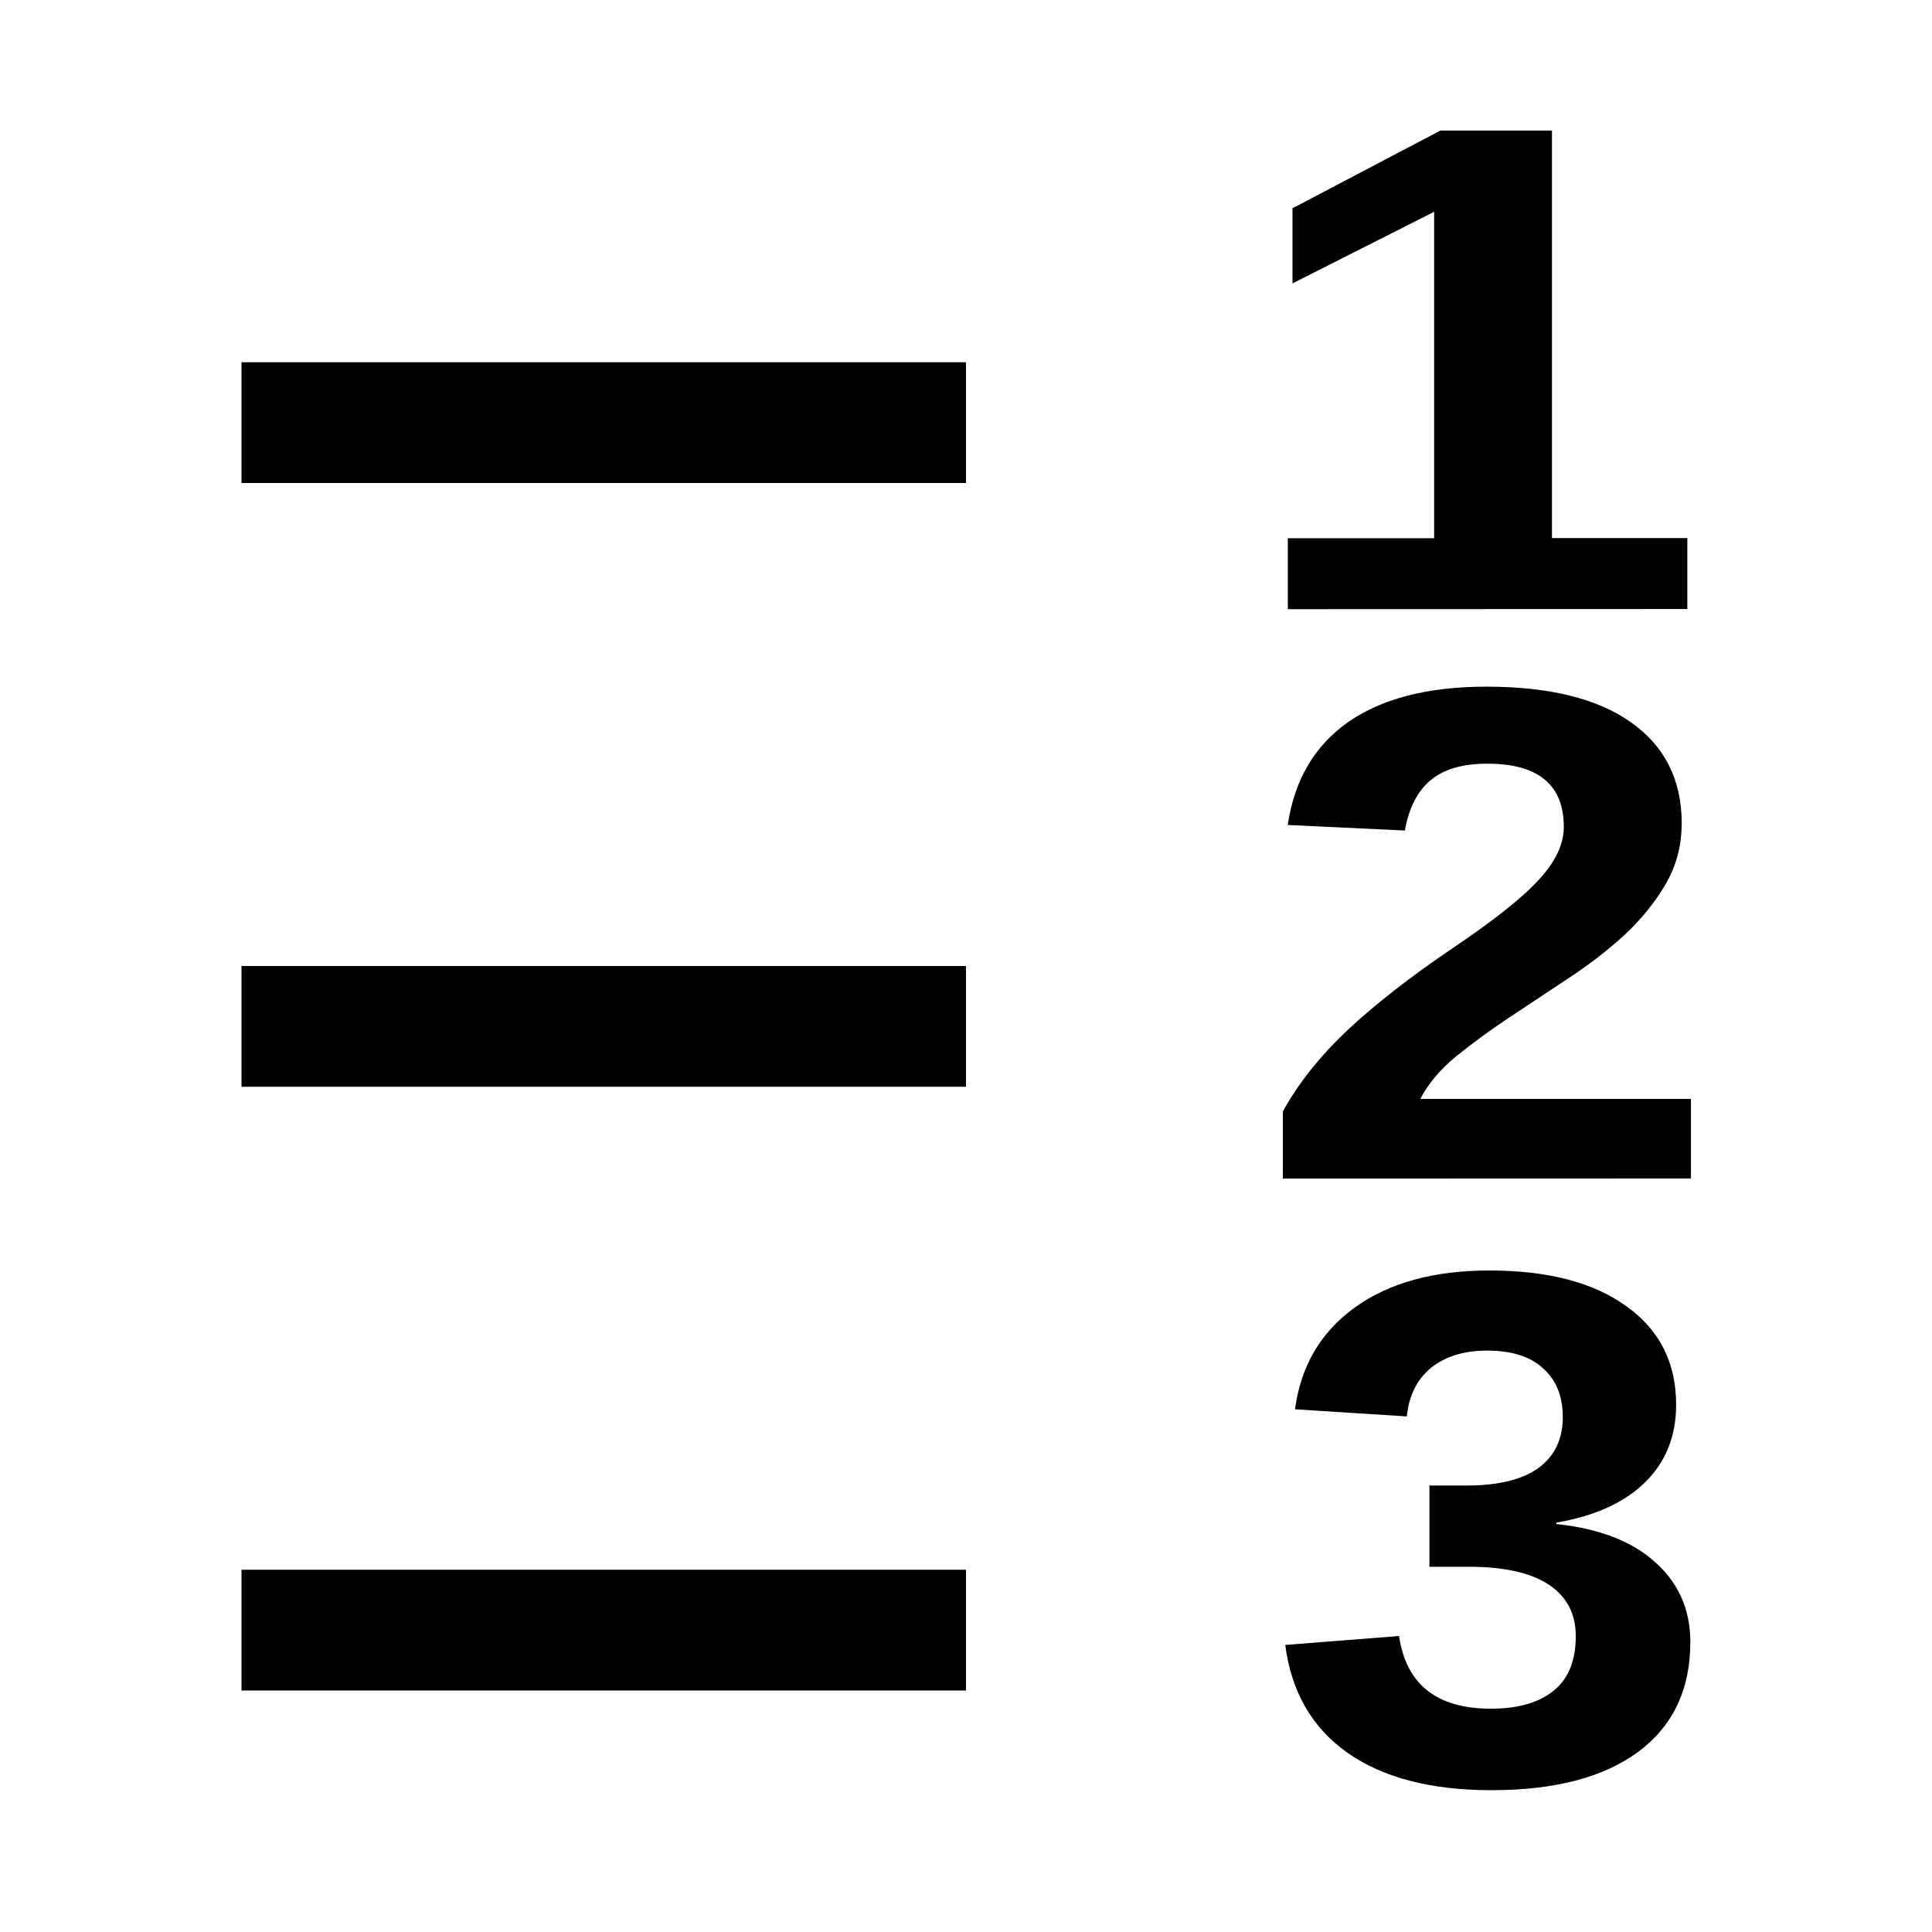 <svg width="16" height="16" version="1.1" xmlns="http://www.w3.org/2000/svg">
 <g transform="translate(-41 -867)" fill="currentColor">
  <rect transform="scale(-1,1)" x="-49" y="875" width="6" height="1" color="#000000" enable-background="new"/>
  <rect transform="scale(-1,1)" x="-49" y="880" width="6" height="1" color="#000000" enable-background="new"/>
  <rect transform="scale(-1,1)" x="-49" y="870" width="6" height="1" color="#000000" enable-background="new"/>
  <g transform="matrix(1.333 0 0 1.08 -.583 -174)" color="#000000" aria-label="1">
   <path d="m39.196 968.56v-0.544h0.909v-2.503l-0.88 0.549v-0.576l0.919-0.596h0.693v3.125h0.841v0.544z" fill="currentColor" stroke-width=".057"/>
  </g>
  <g transform="matrix(1.316 0 0 1.094 -.583 -175)" color="#000000" aria-label="2">
   <path d="m39.671 961.39v-0.508q0.143-0.315 0.406-0.615 0.266-0.299 0.667-0.625 0.385-0.312 0.539-0.516 0.156-0.203 0.156-0.398 0-0.479-0.482-0.479-0.234 0-0.359 0.128-0.122 0.125-0.159 0.378l-0.737-0.042q0.062-0.51 0.38-0.779 0.32-0.268 0.87-0.268 0.594 0 0.911 0.271t0.318 0.76q0 0.258-0.102 0.466-0.102 0.208-0.26 0.385-0.159 0.174-0.354 0.328-0.193 0.154-0.375 0.299-0.182 0.146-0.333 0.294-0.148 0.148-0.221 0.318h1.703v0.602z" fill="currentColor" stroke-width=".123"/>
  </g>
  <g transform="matrix(1.265 0 0 1.138 -.583 -176)" color="#000000" aria-label="3">
   <path d="m43.938 928.47q0 0.516-0.339 0.797t-0.964 0.281q-0.591 0-0.94-0.271-0.349-0.273-0.409-0.786l0.745-0.065q0.07 0.529 0.602 0.529 0.263 0 0.409-0.13t0.146-0.398q0-0.245-0.177-0.375-0.177-0.13-0.526-0.13h-0.255v-0.591h0.24q0.315 0 0.474-0.128 0.159-0.13 0.159-0.37 0-0.227-0.128-0.354-0.125-0.13-0.367-0.13-0.227 0-0.367 0.125-0.138 0.125-0.159 0.354l-0.732-0.052q0.057-0.474 0.393-0.742 0.336-0.268 0.878-0.268 0.576 0 0.898 0.26 0.326 0.258 0.326 0.716 0 0.344-0.203 0.565-0.201 0.221-0.581 0.294v0.01q0.422 0.05 0.648 0.279 0.229 0.227 0.229 0.581z" fill="currentColor" stroke-width=".124"/>
  </g>
 </g>
</svg>
